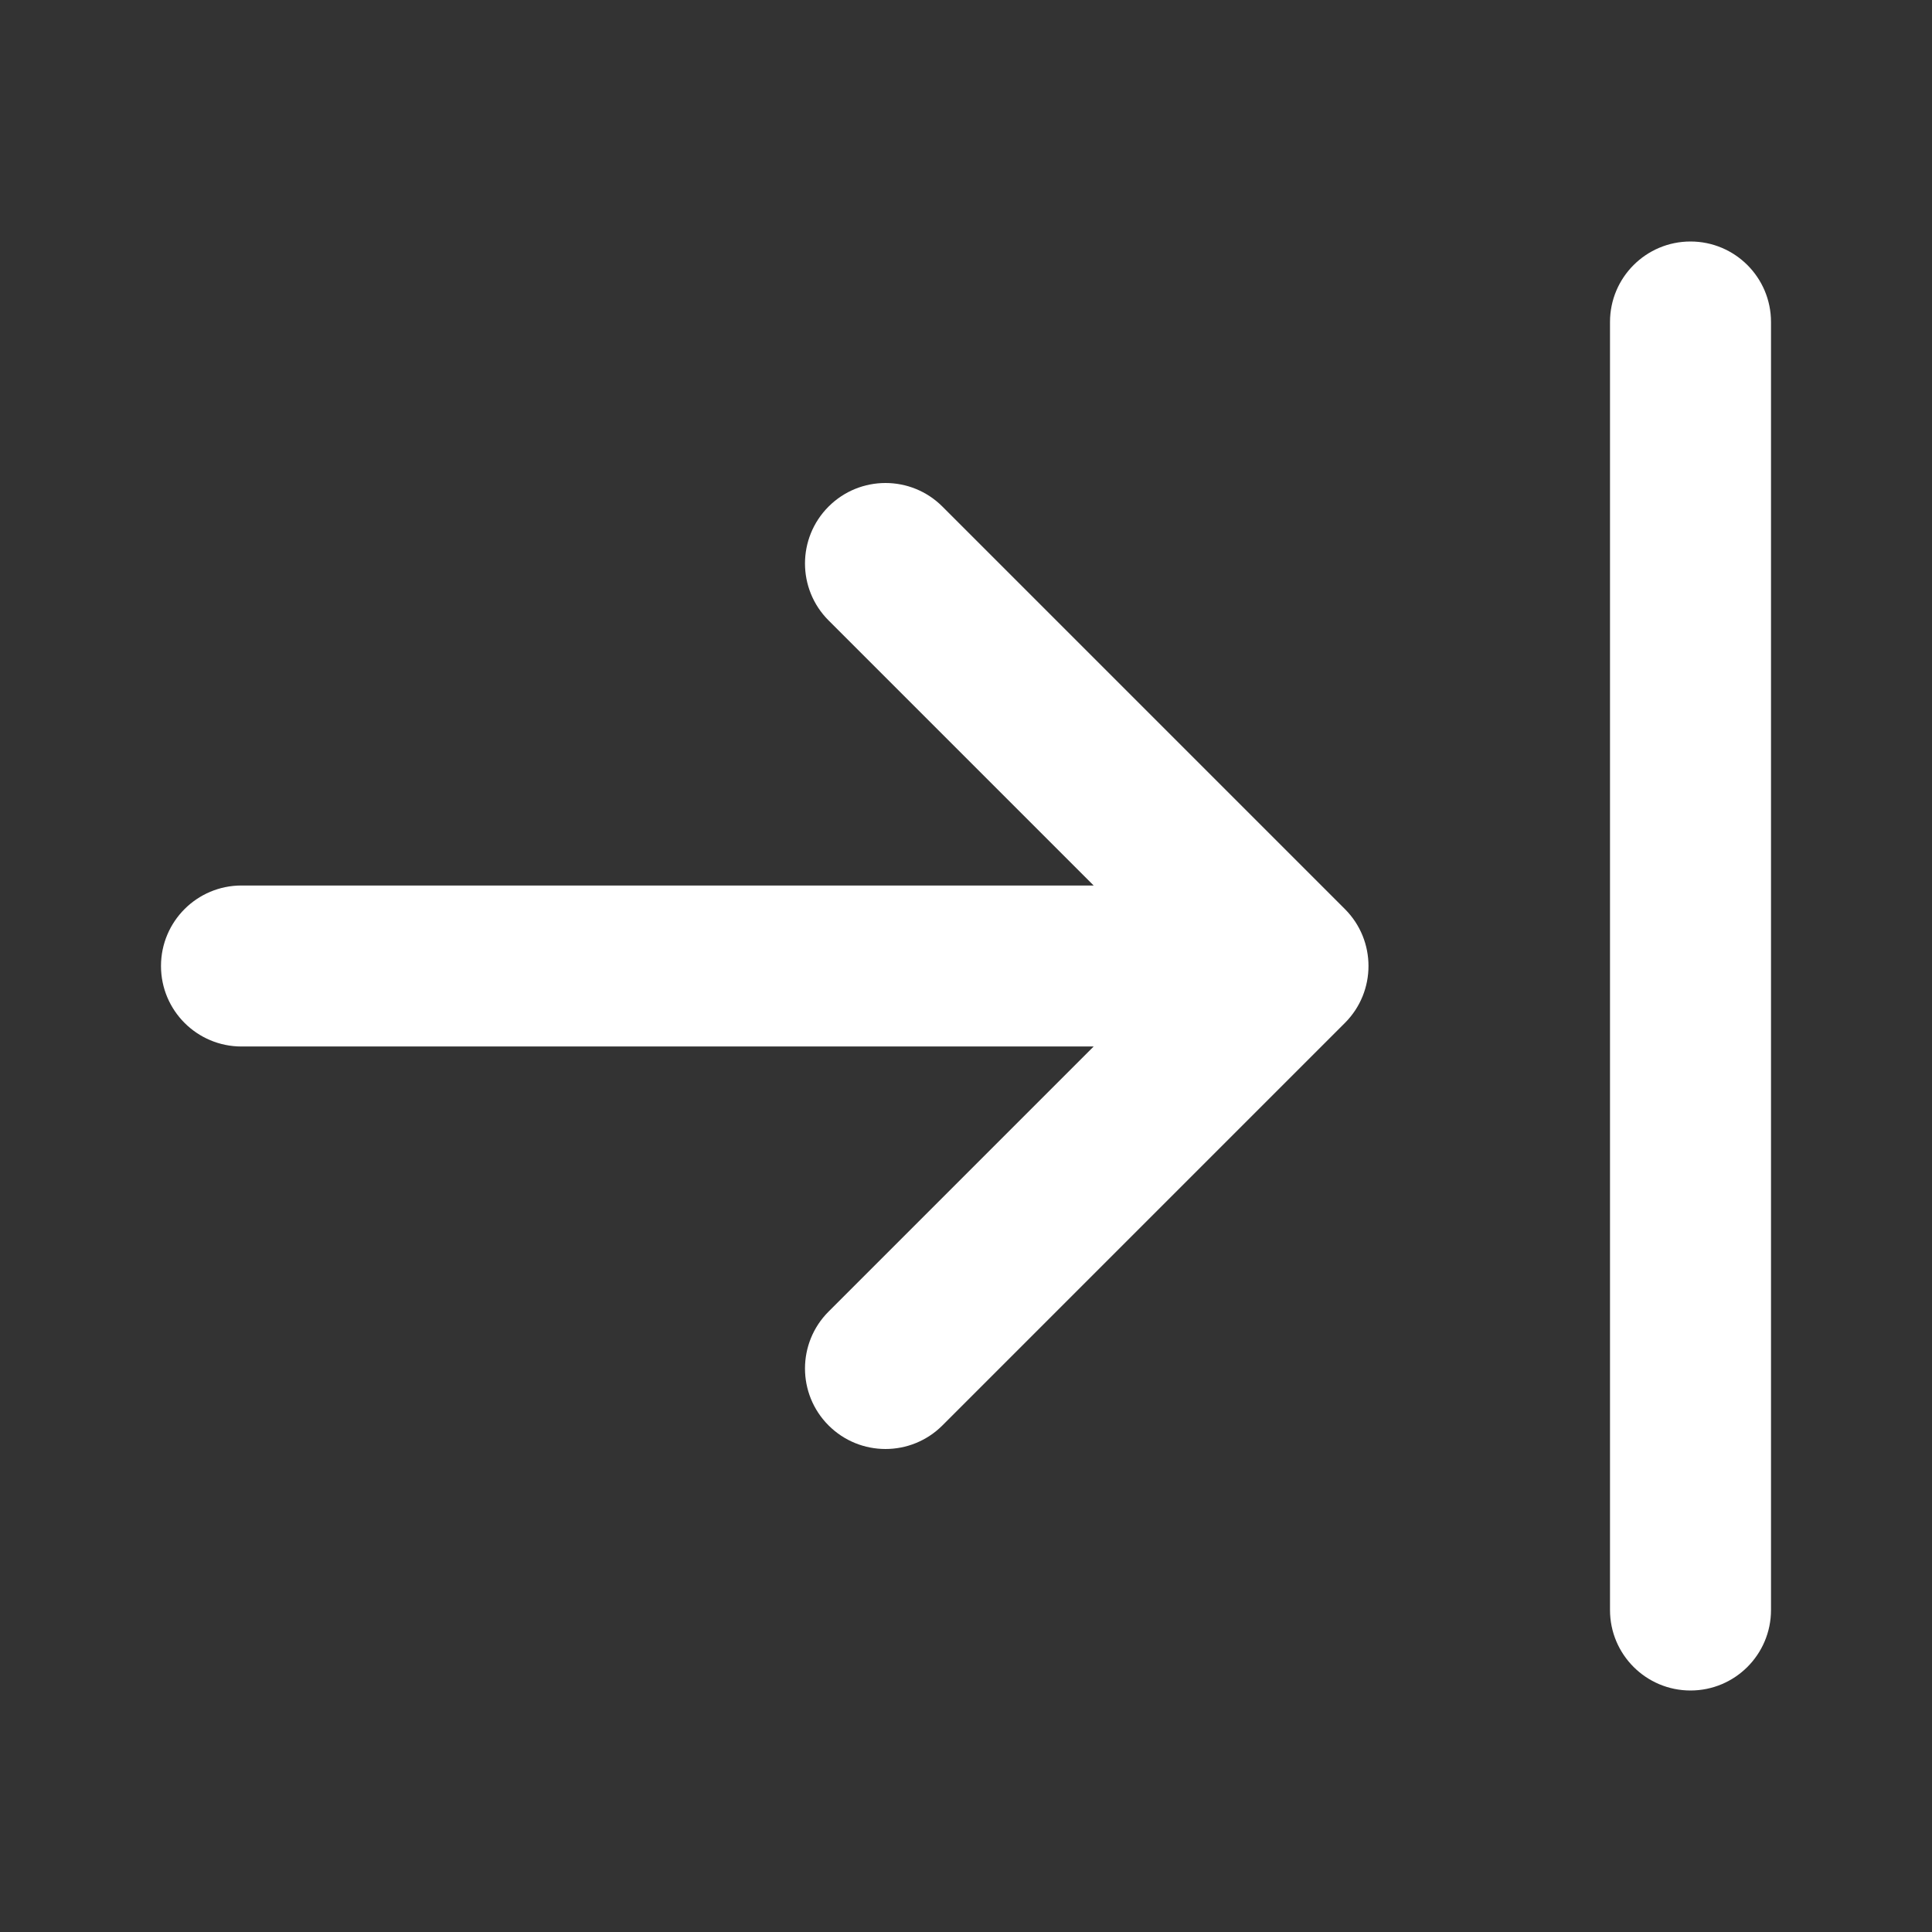 <svg width="800" height="800" viewBox="0 0 800 800" fill="none" xmlns="http://www.w3.org/2000/svg">
<rect x="0" y="0" width="800" height="800" fill="#333333" stroke="none"/>
<path d="M733.335 666.667C733.335 685.077 718.411 700 700.001 700C681.591 700 666.668 685.077 666.668 666.667V133.333C666.668 114.924 681.591 100 700.001 100C718.411 100 733.335 114.924 733.335 133.333V666.667Z" fill="white"/>
<path d="M343.094 590.237C330.076 577.22 330.076 556.113 343.094 543.097L452.857 433.333H99.997C81.588 433.333 66.664 418.41 66.664 400C66.664 381.59 81.588 366.667 99.997 366.667H452.857L343.094 256.904C330.076 243.886 330.076 222.781 343.094 209.763C356.111 196.746 377.217 196.746 390.234 209.763L556.901 376.43C569.917 389.447 569.917 410.553 556.901 423.57L390.234 590.237C377.217 603.253 356.111 603.253 343.094 590.237Z" fill="white"/>
</svg>
